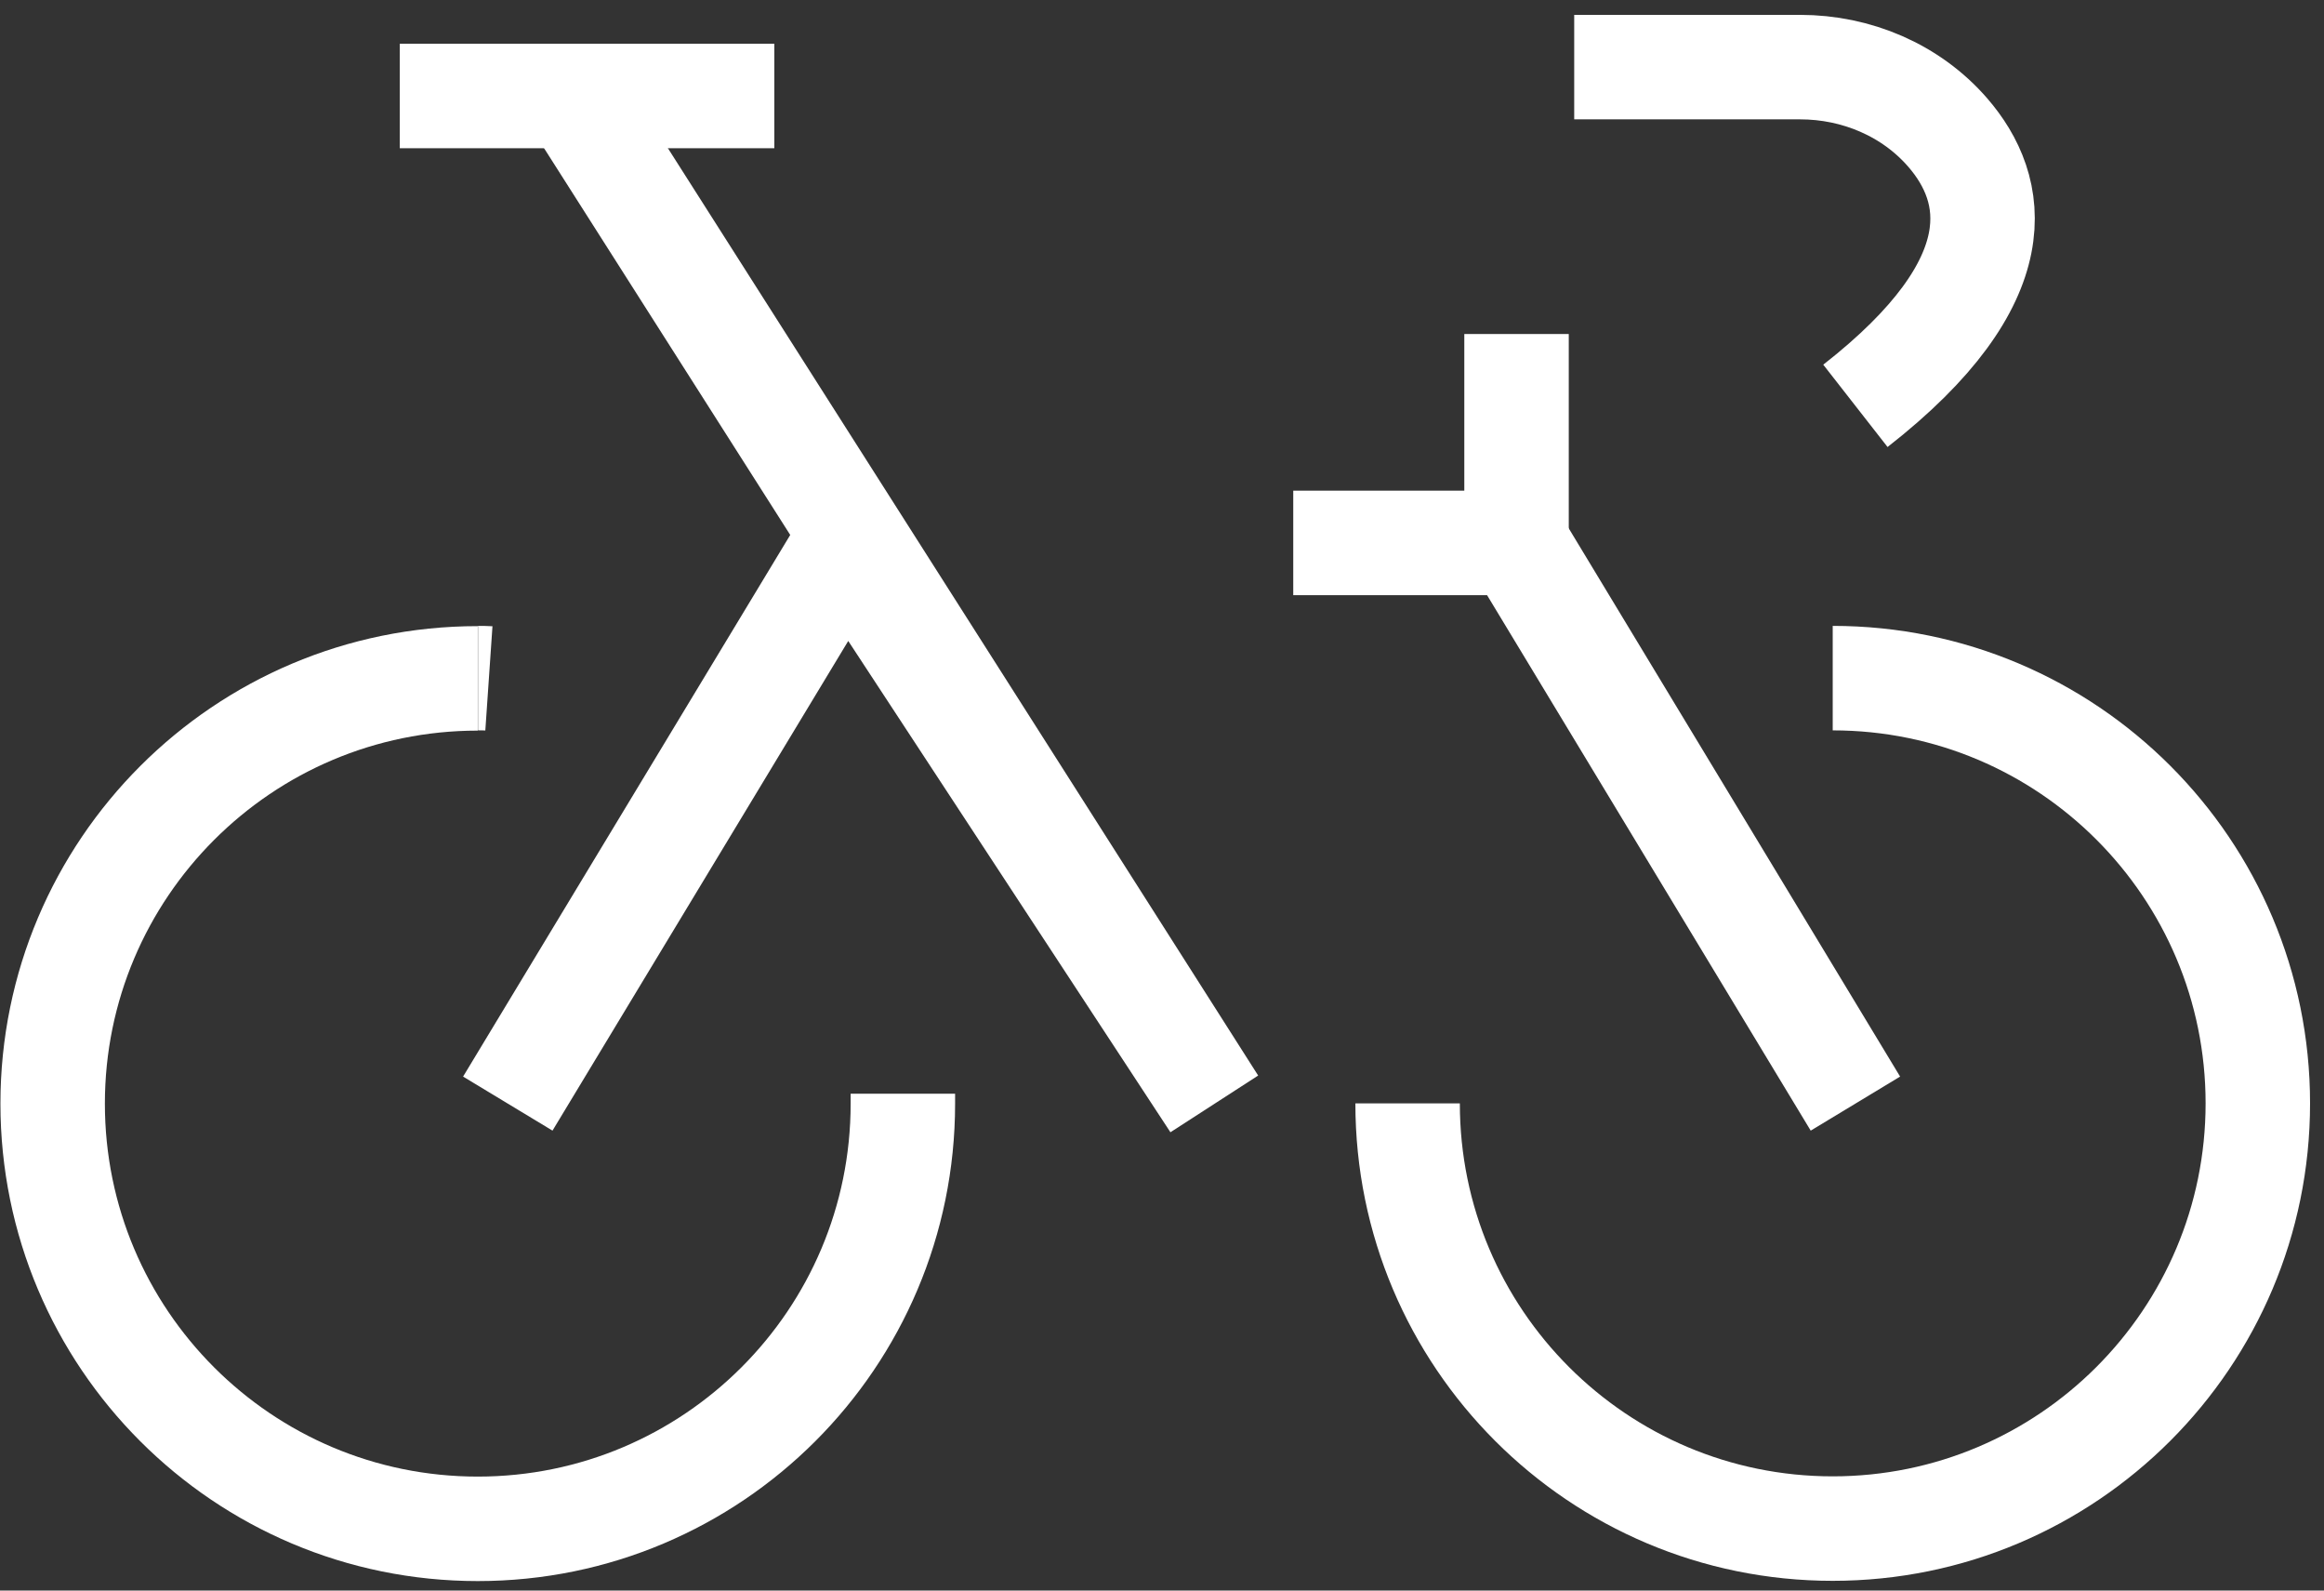 <svg width="38" height="26" viewBox="0 0 38 26" fill="none" xmlns="http://www.w3.org/2000/svg">
<rect x="0" y="0" width="38" height="26" fill="#333333" stroke="none"/>
<path d="M14.763 17.878C14.763 17.932 14.763 17.986 14.763 18.04C14.763 21.881 11.649 24.991 7.812 24.991C3.971 24.991 0.861 21.877 0.861 18.04C0.861 14.203 3.975 11.089 7.812 11.089" stroke="white" stroke-width="1.708" stroke-miterlimit="10"/>
<path d="M7.816 11.085C7.874 11.085 7.936 11.085 7.994 11.089" stroke="white" stroke-width="1.708" stroke-miterlimit="10"/>
<path d="M29.967 11.085C33.808 11.085 36.918 14.199 36.918 18.036C36.918 21.873 33.804 24.987 29.967 24.987C26.127 24.987 23.016 21.873 23.016 18.036" stroke="white" stroke-width="1.708" stroke-miterlimit="10"/>
<path d="M8.303 18.04L13.84 8.875L19.852 18.04L9.365 1.569" stroke="white" stroke-width="1.708" stroke-miterlimit="10"/>
<path d="M6.537 1.569H12.661" stroke="white" stroke-width="1.708" stroke-miterlimit="10"/>
<path d="M30.338 18.04L24.797 8.875H21.146" stroke="white" stroke-width="1.708" stroke-miterlimit="10"/>
<path d="M24.797 8.875V5.46" stroke="white" stroke-width="1.708" stroke-miterlimit="10"/>
<path d="M25.74 1.097H29.434C30.354 1.097 31.246 1.472 31.849 2.168C32.641 3.083 32.969 4.579 30.338 6.634" stroke="white" stroke-width="1.708" stroke-miterlimit="10"/>
</svg>
